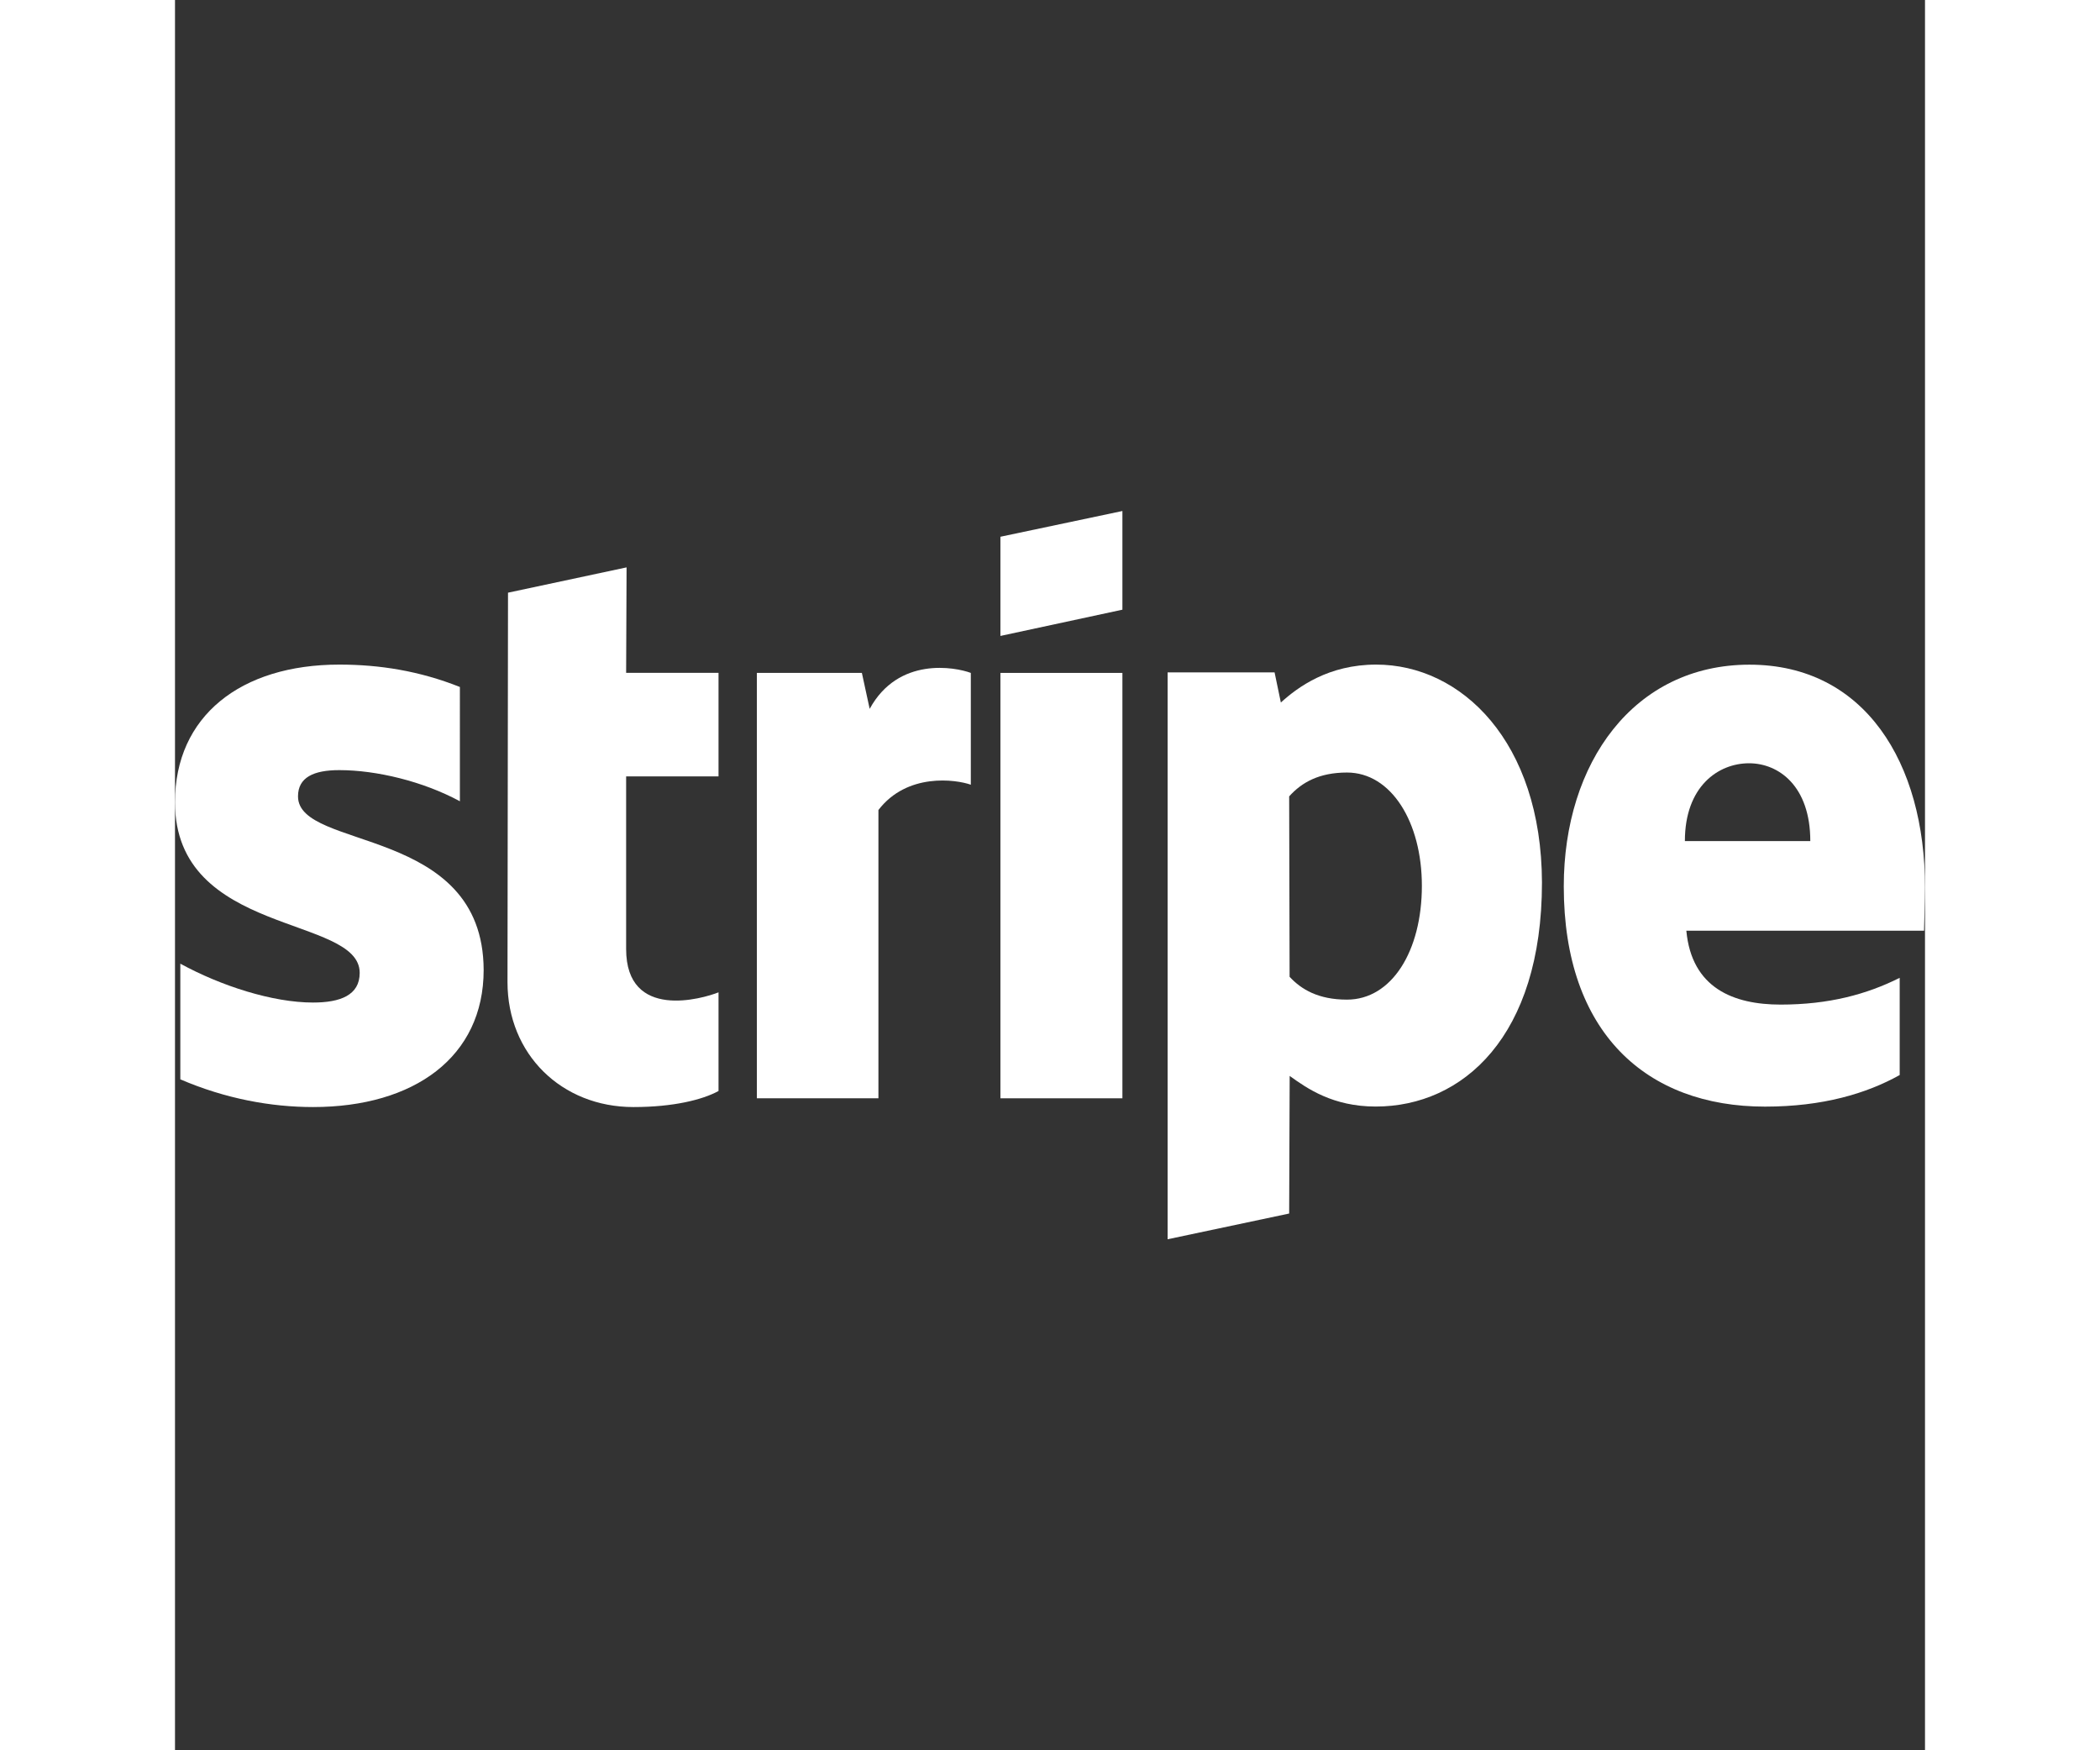 
<svg xmlns="http://www.w3.org/2000/svg" 
fill="white"
xmlns:xlink="http://www.w3.org/1999/xlink" version="1.1" id="Capa_1" viewBox="0 0 24 24" style="enable-background:new 0 0 24 24;" xml:space="preserve" 
width="72px" height="60px"><rect x="0" y="0" width="24" height="24" fill="#333333" stroke="none"/><g><path 
style="fill-rule:evenodd;clip-rule:evenodd;" d="M24,12.167c0-1.707-0.827-3.053-2.407-3.053   c-1.587,0-2.547,1.347-2.547,3.04c0,2.007,1.133,3.02,2.76,3.02c0.793,0,1.393-0.18,1.847-0.433v-1.333   c-0.453,0.227-0.973,0.367-1.633,0.367c-0.647,0-1.22-0.227-1.293-1.013h3.26C23.987,12.673,24,12.327,24,12.167z M20.707,11.533   c0-0.753,0.46-1.067,0.88-1.067c0.407,0,0.84,0.313,0.84,1.067H20.707z"/><path style="fill-rule:evenodd;clip-rule:evenodd;" d="M16.473,9.113c-0.653,0-1.073,0.307-1.307,0.52L15.08,9.22h-1.467v7.773   l1.667-0.353l0.007-1.887c0.24,0.173,0.593,0.42,1.18,0.42c1.193,0,2.28-0.96,2.28-3.073C18.74,10.167,17.64,9.113,16.473,9.113z    M16.073,13.707c-0.393,0-0.627-0.14-0.787-0.313L15.28,10.92c0.173-0.193,0.413-0.327,0.793-0.327c0.607,0,1.027,0.68,1.027,1.553   C17.1,13.04,16.687,13.707,16.073,13.707z"/><polygon style="fill-rule:evenodd;clip-rule:evenodd;" points="11.32,8.72 12.993,8.36 12.993,7.007 11.32,7.36  "/><rect x="11.32" y="9.227" style="fill-rule:evenodd;clip-rule:evenodd;" width="1.673" height="5.833"/><path style="fill-rule:evenodd;clip-rule:evenodd;" d="M9.527,9.72L9.42,9.227H7.98v5.833h1.667v-3.953   c0.393-0.513,1.06-0.42,1.267-0.347V9.227C10.7,9.147,9.92,9,9.527,9.72z"/><path style="fill-rule:evenodd;clip-rule:evenodd;" d="M6.193,7.78L4.567,8.127l-0.007,5.34c0,0.987,0.74,1.713,1.727,1.713   c0.547,0,0.947-0.1,1.167-0.22v-1.353C7.24,13.693,6.187,14,6.187,13.013v-2.367h1.267v-1.42H6.187L6.193,7.78z"/><path style="fill-rule:evenodd;clip-rule:evenodd;" d="M1.687,10.92c0-0.26,0.213-0.36,0.567-0.36c0.507,0,1.147,0.153,1.653,0.427   V9.42c-0.553-0.22-1.1-0.307-1.653-0.307C0.9,9.113,0,9.82,0,11c0,1.84,2.533,1.547,2.533,2.34c0,0.307-0.267,0.407-0.64,0.407   c-0.553,0-1.26-0.227-1.82-0.533V14.8c0.62,0.267,1.247,0.38,1.82,0.38c1.387,0,2.34-0.687,2.34-1.88   C4.227,11.313,1.687,11.667,1.687,10.92z"/></g></svg>